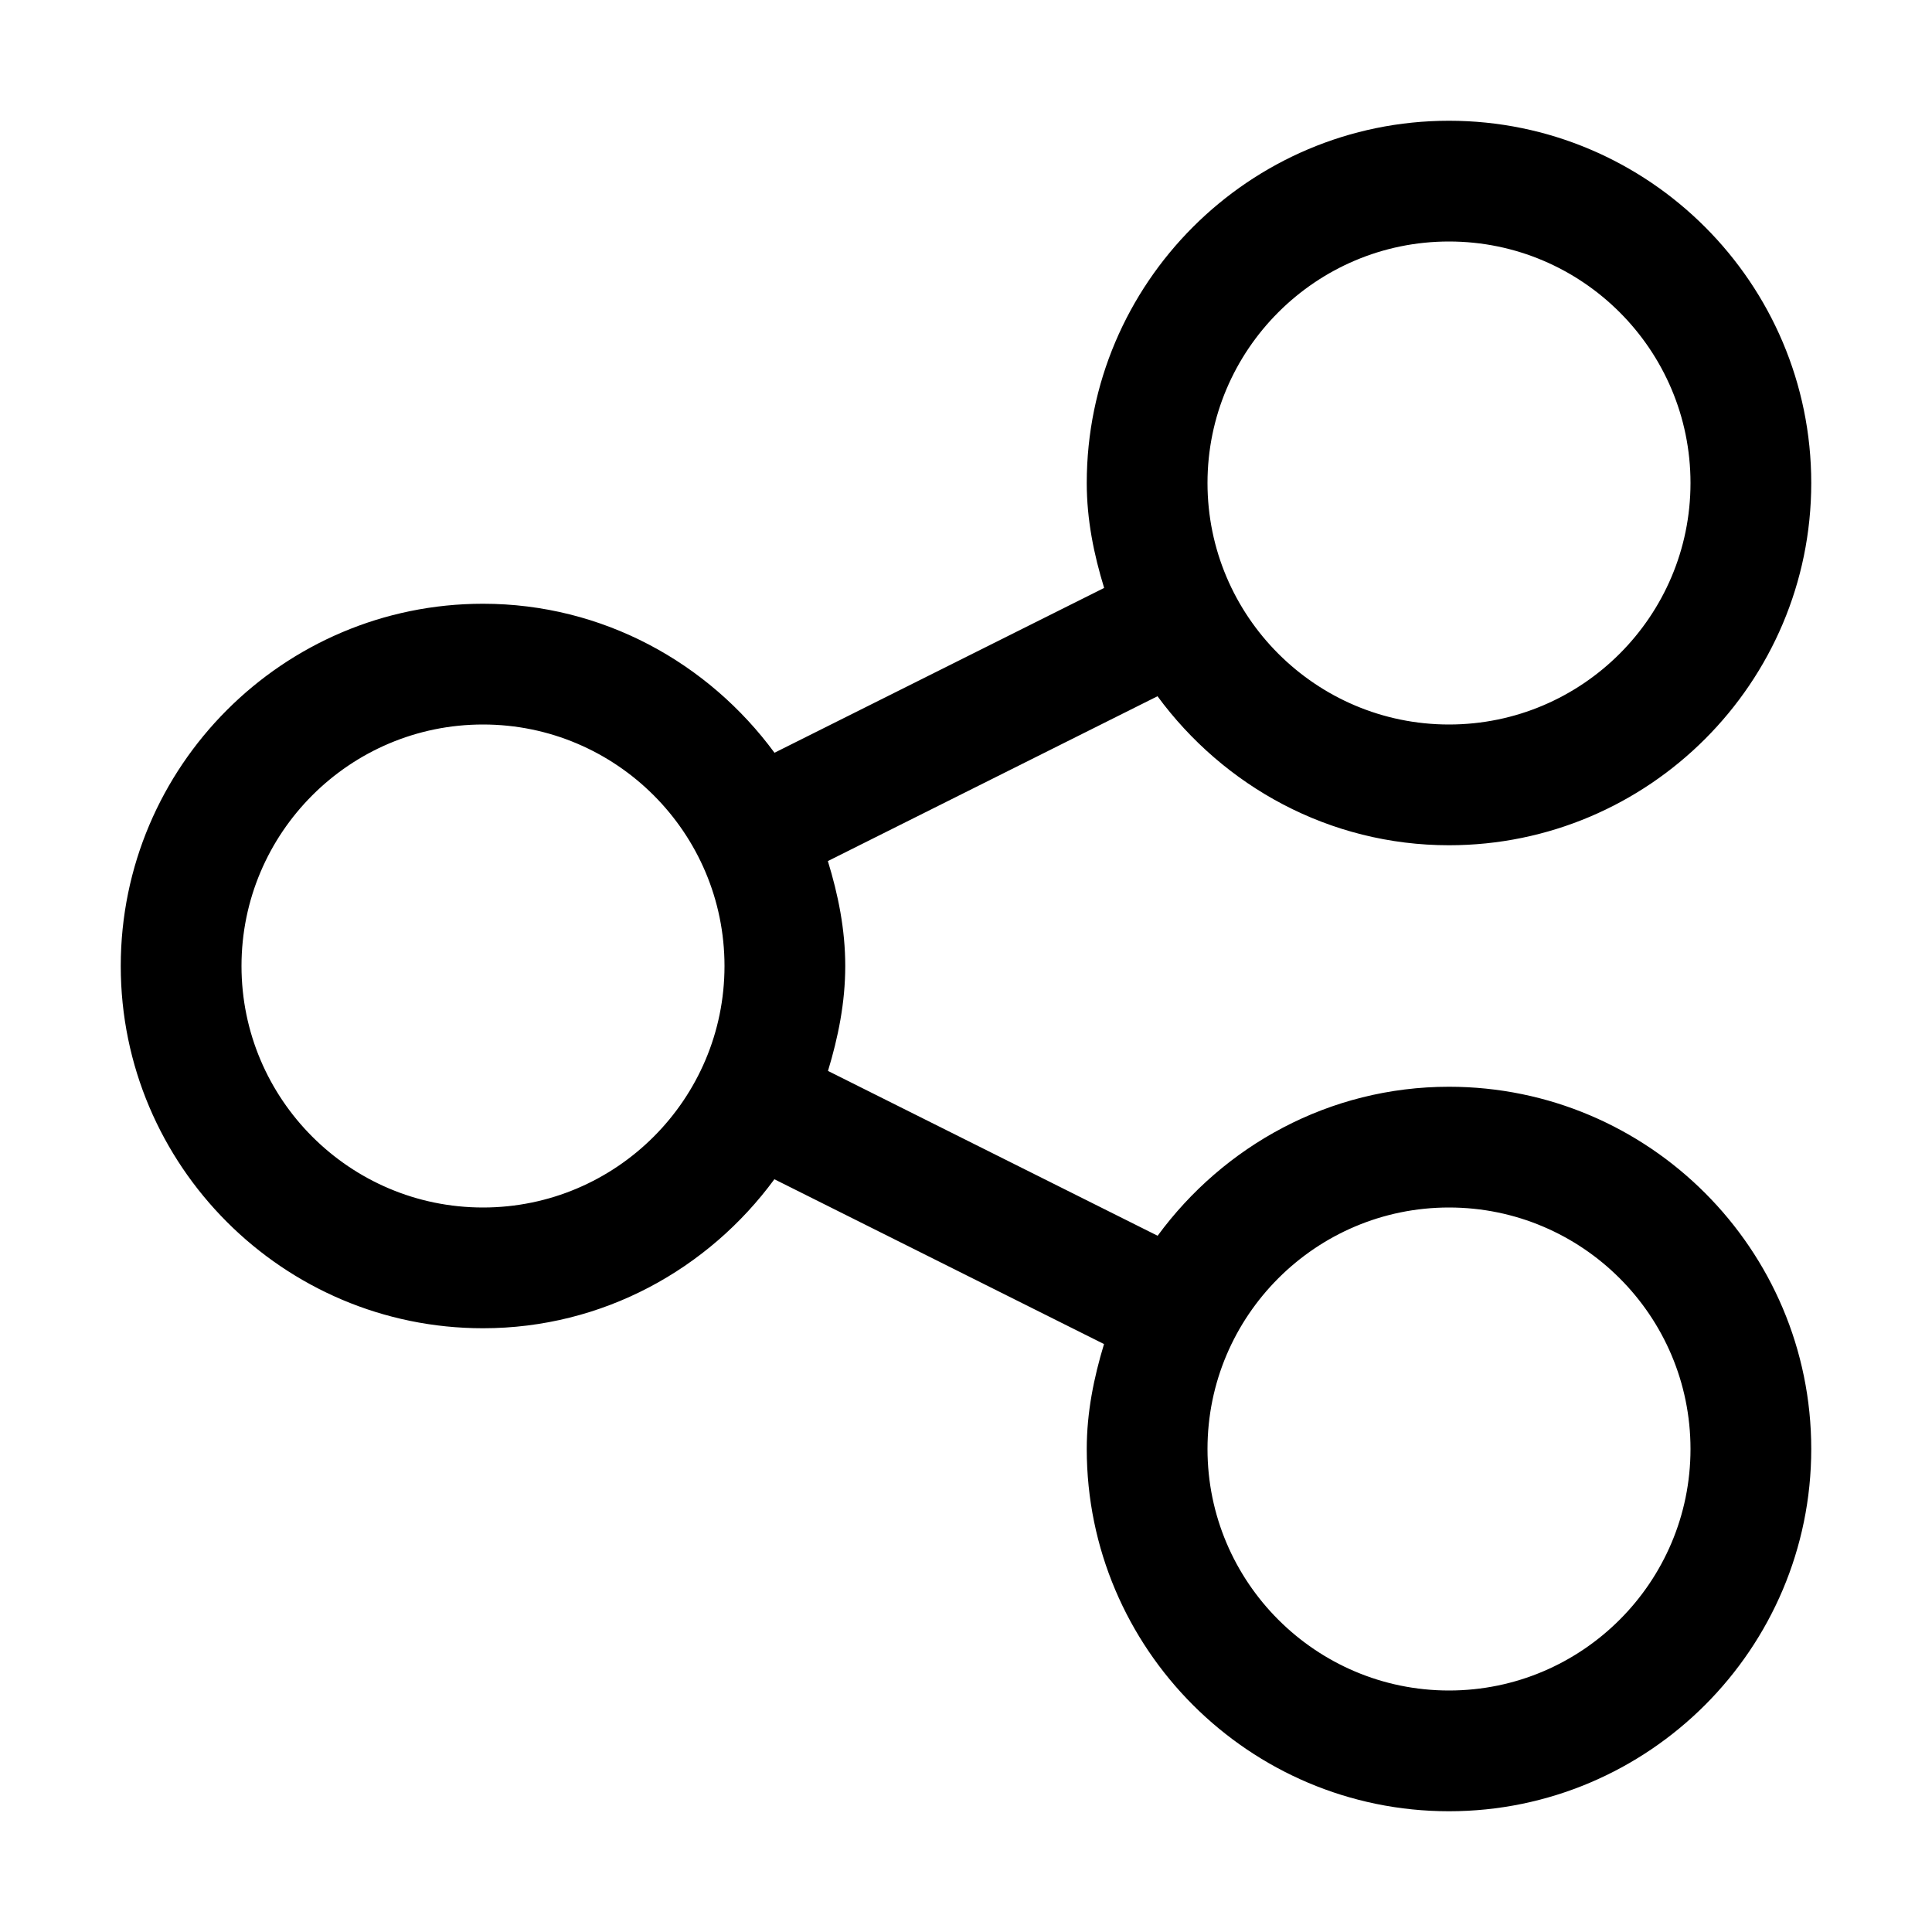 <svg version="1.1" xmlns="http://www.w3.org/2000/svg" width="16" height="16" viewBox="0 0 16 16">
<title>share2</title>
<path d="M12 9c-0.992 0-1.867 0.49-2.413 1.234l-2.73-1.365c0.084-0.277 0.143-0.565 0.143-0.869s-0.059-0.592-0.144-0.869l2.73-1.365c0.547 0.744 1.422 1.234 2.414 1.234 1.654 0 3-1.346 3-3s-1.346-3-3-3-3 1.346-3 3c0 0.304 0.059 0.592 0.144 0.869l-2.73 1.365c-0.547-0.744-1.422-1.234-2.414-1.234-1.654 0-3 1.346-3 3s1.346 3 3 3c0.992 0 1.867-0.49 2.413-1.234l2.73 1.365c-0.084 0.277-0.143 0.565-0.143 0.869 0 1.654 1.346 3 3 3s3-1.346 3-3-1.346-3-3-3zM12 2c1.103 0 2 0.897 2 2s-0.897 2-2 2-2-0.897-2-2 0.897-2 2-2zM4 10c-1.103 0-2-0.897-2-2s0.897-2 2-2 2 0.897 2 2-0.897 2-2 2zM12 14c-1.103 0-2-0.897-2-2s0.897-2 2-2 2 0.897 2 2-0.897 2-2 2z"></path>
</svg>

